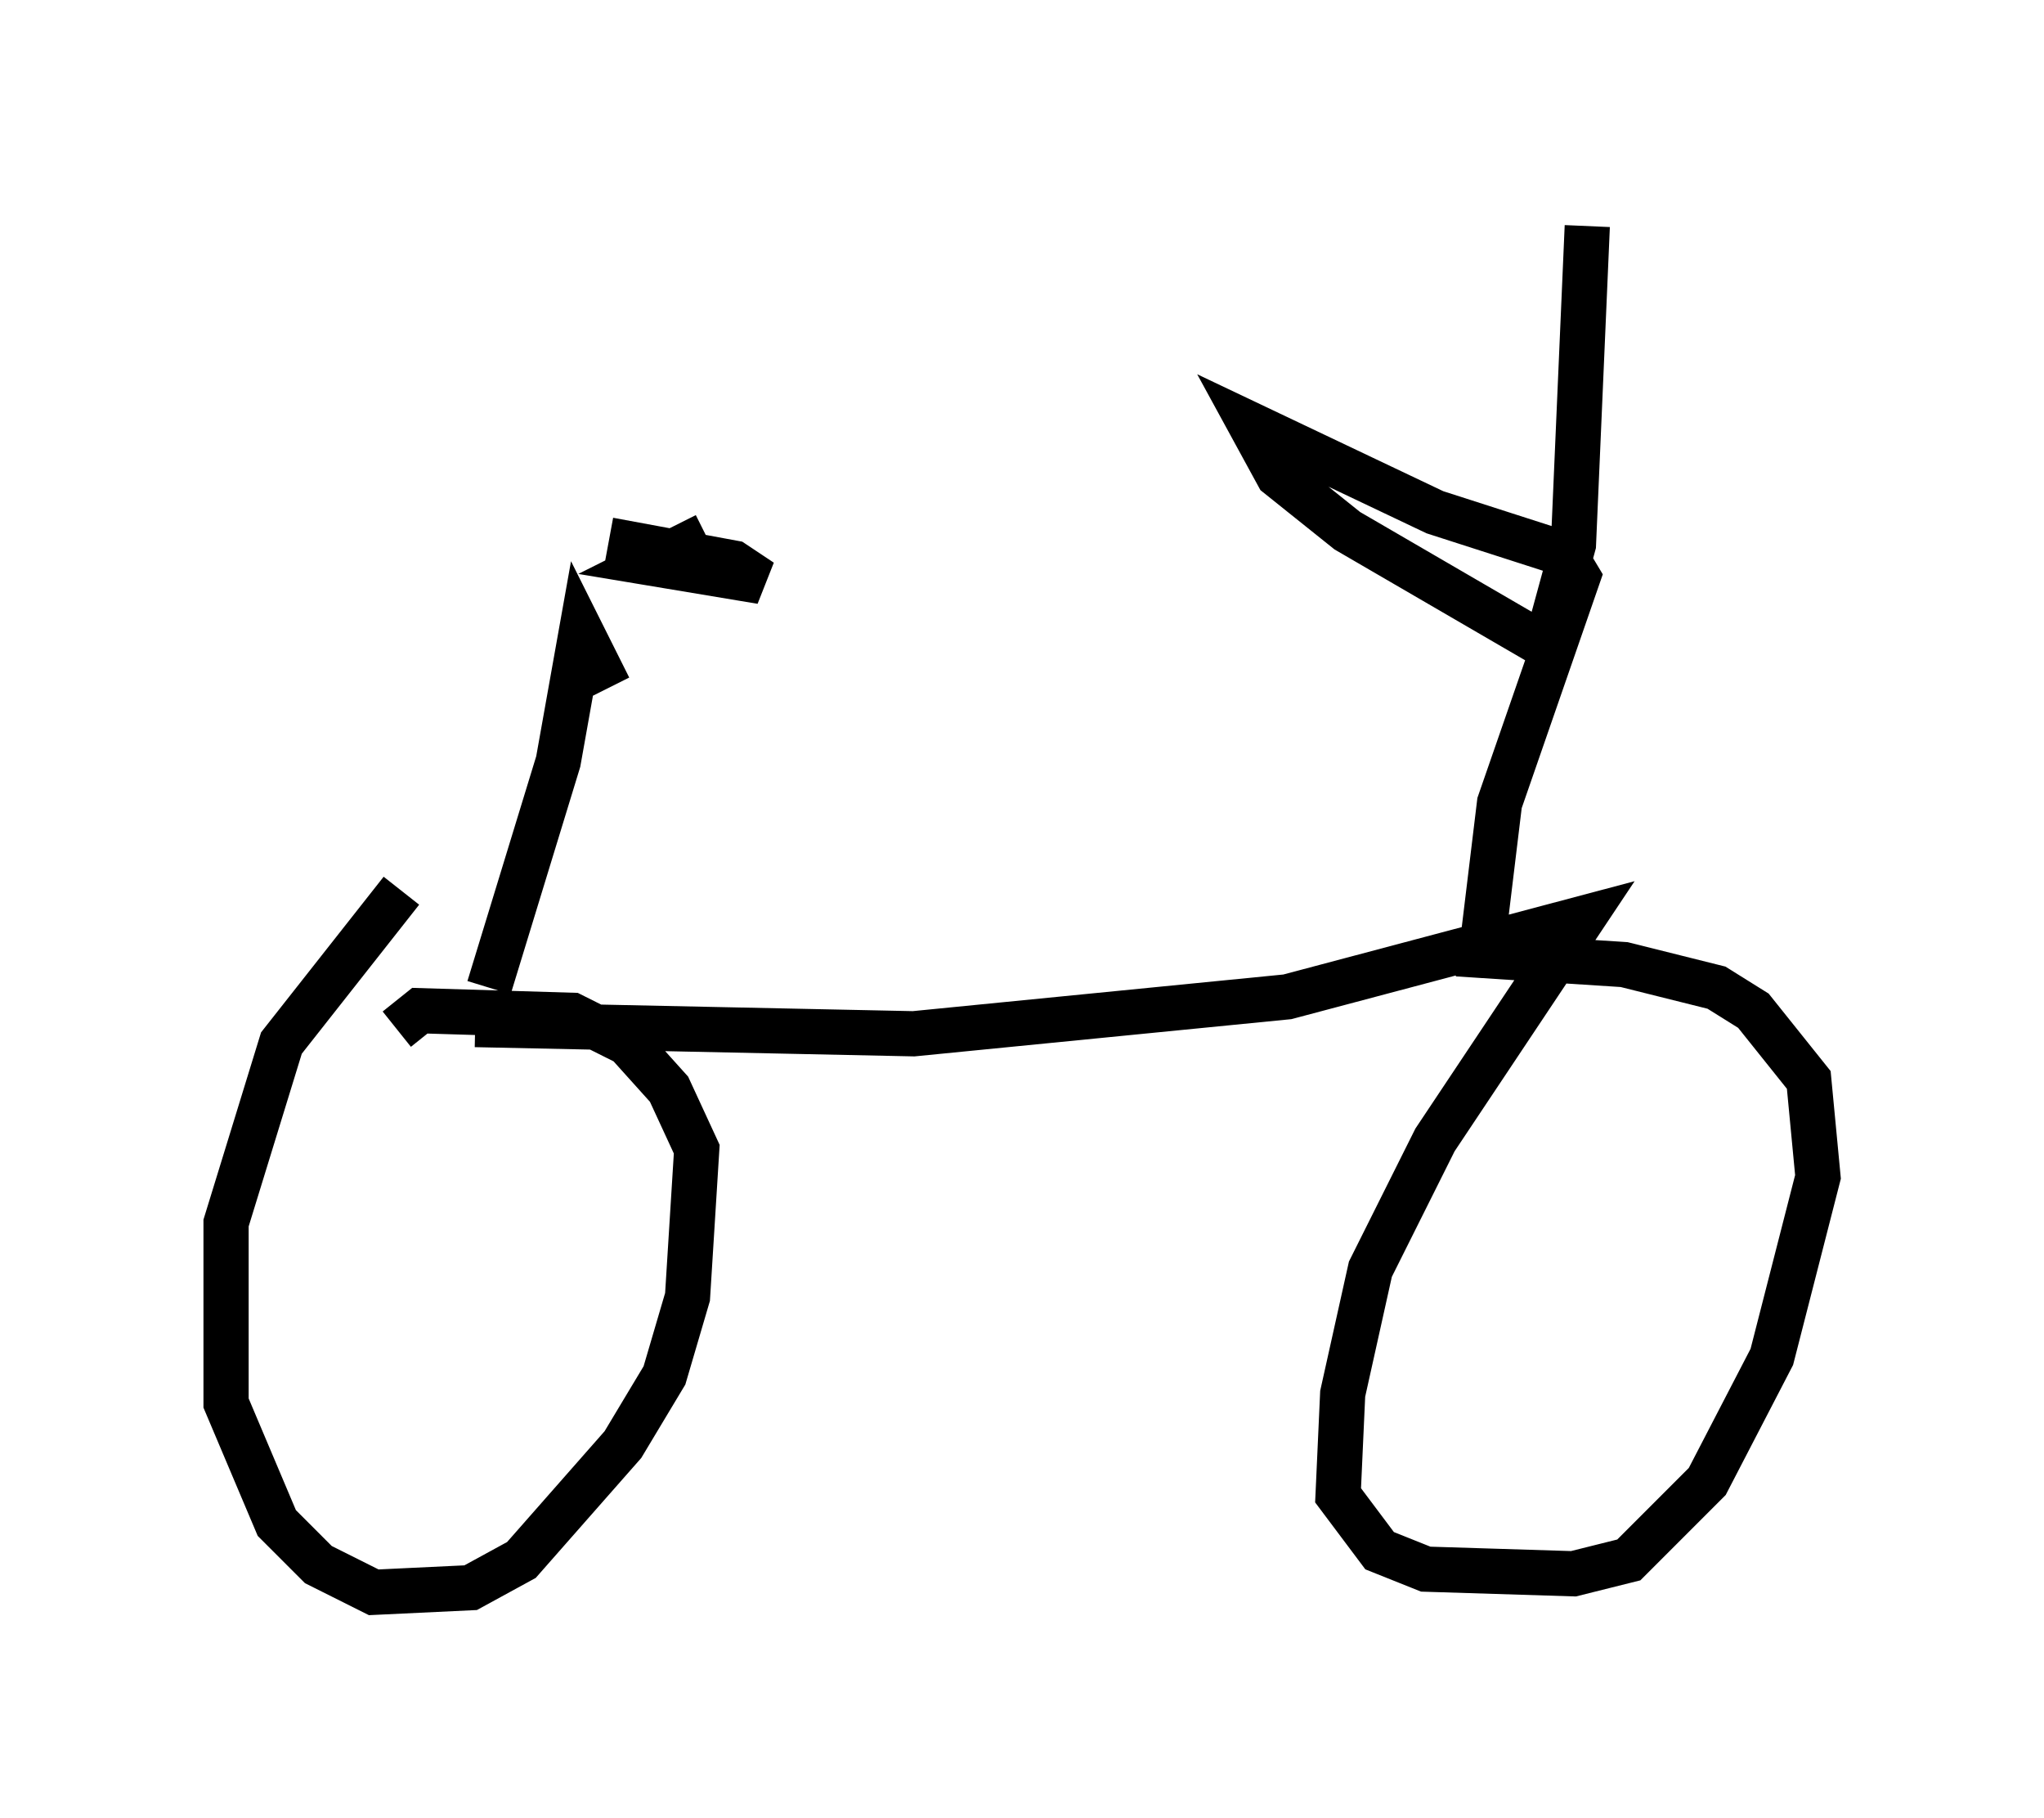 <?xml version="1.0" encoding="utf-8" ?>
<svg baseProfile="full" height="40.217" version="1.1" width="45.219" xmlns="http://www.w3.org/2000/svg" xmlns:ev="http://www.w3.org/2001/xml-events" xmlns:xlink="http://www.w3.org/1999/xlink"><defs /><rect fill="white" height="40.217" width="45.219" x="0" y="0" /><path d="M10.513, 20.006 m-1.633, -0.306 l-2.654, 3.369 -1.225, 3.981 l0.0, 3.981 1.123, 2.654 l0.919, 0.919 1.225, 0.613 l2.144, -0.102 1.123, -0.613 l2.246, -2.552 0.919, -1.531 l0.51, -1.735 0.204, -3.267 l-0.613, -1.327 -0.919, -1.021 l-1.225, -0.613 -3.369, -0.102 l-0.51, 0.408 m1.735, -0.102 l9.698, 0.204 8.269, -0.817 l6.533, -1.735 -3.267, 4.9 l-1.429, 2.858 -0.613, 2.756 l-0.102, 2.246 0.919, 1.225 l1.021, 0.408 3.267, 0.102 l1.225, -0.306 1.735, -1.735 l1.429, -2.756 1.021, -3.981 l-0.204, -2.144 -1.225, -1.531 l-0.817, -0.51 -2.042, -0.51 l-3.165, -0.204 0.408, -3.369 l1.735, -5.002 -0.306, -0.51 l-2.858, -0.919 -4.083, -1.94 l0.613, 1.123 1.531, 1.225 l4.39, 2.552 0.613, -2.246 l0.306, -7.044 m-24.296, 16.844 l1.531, -5.002 0.51, -2.858 l0.613, 1.225 m2.144, -3.369 l-1.225, 0.613 2.45, 0.408 l-0.613, -0.408 -2.756, -0.51 " fill="none" stroke="black" stroke-width="1" /></svg>